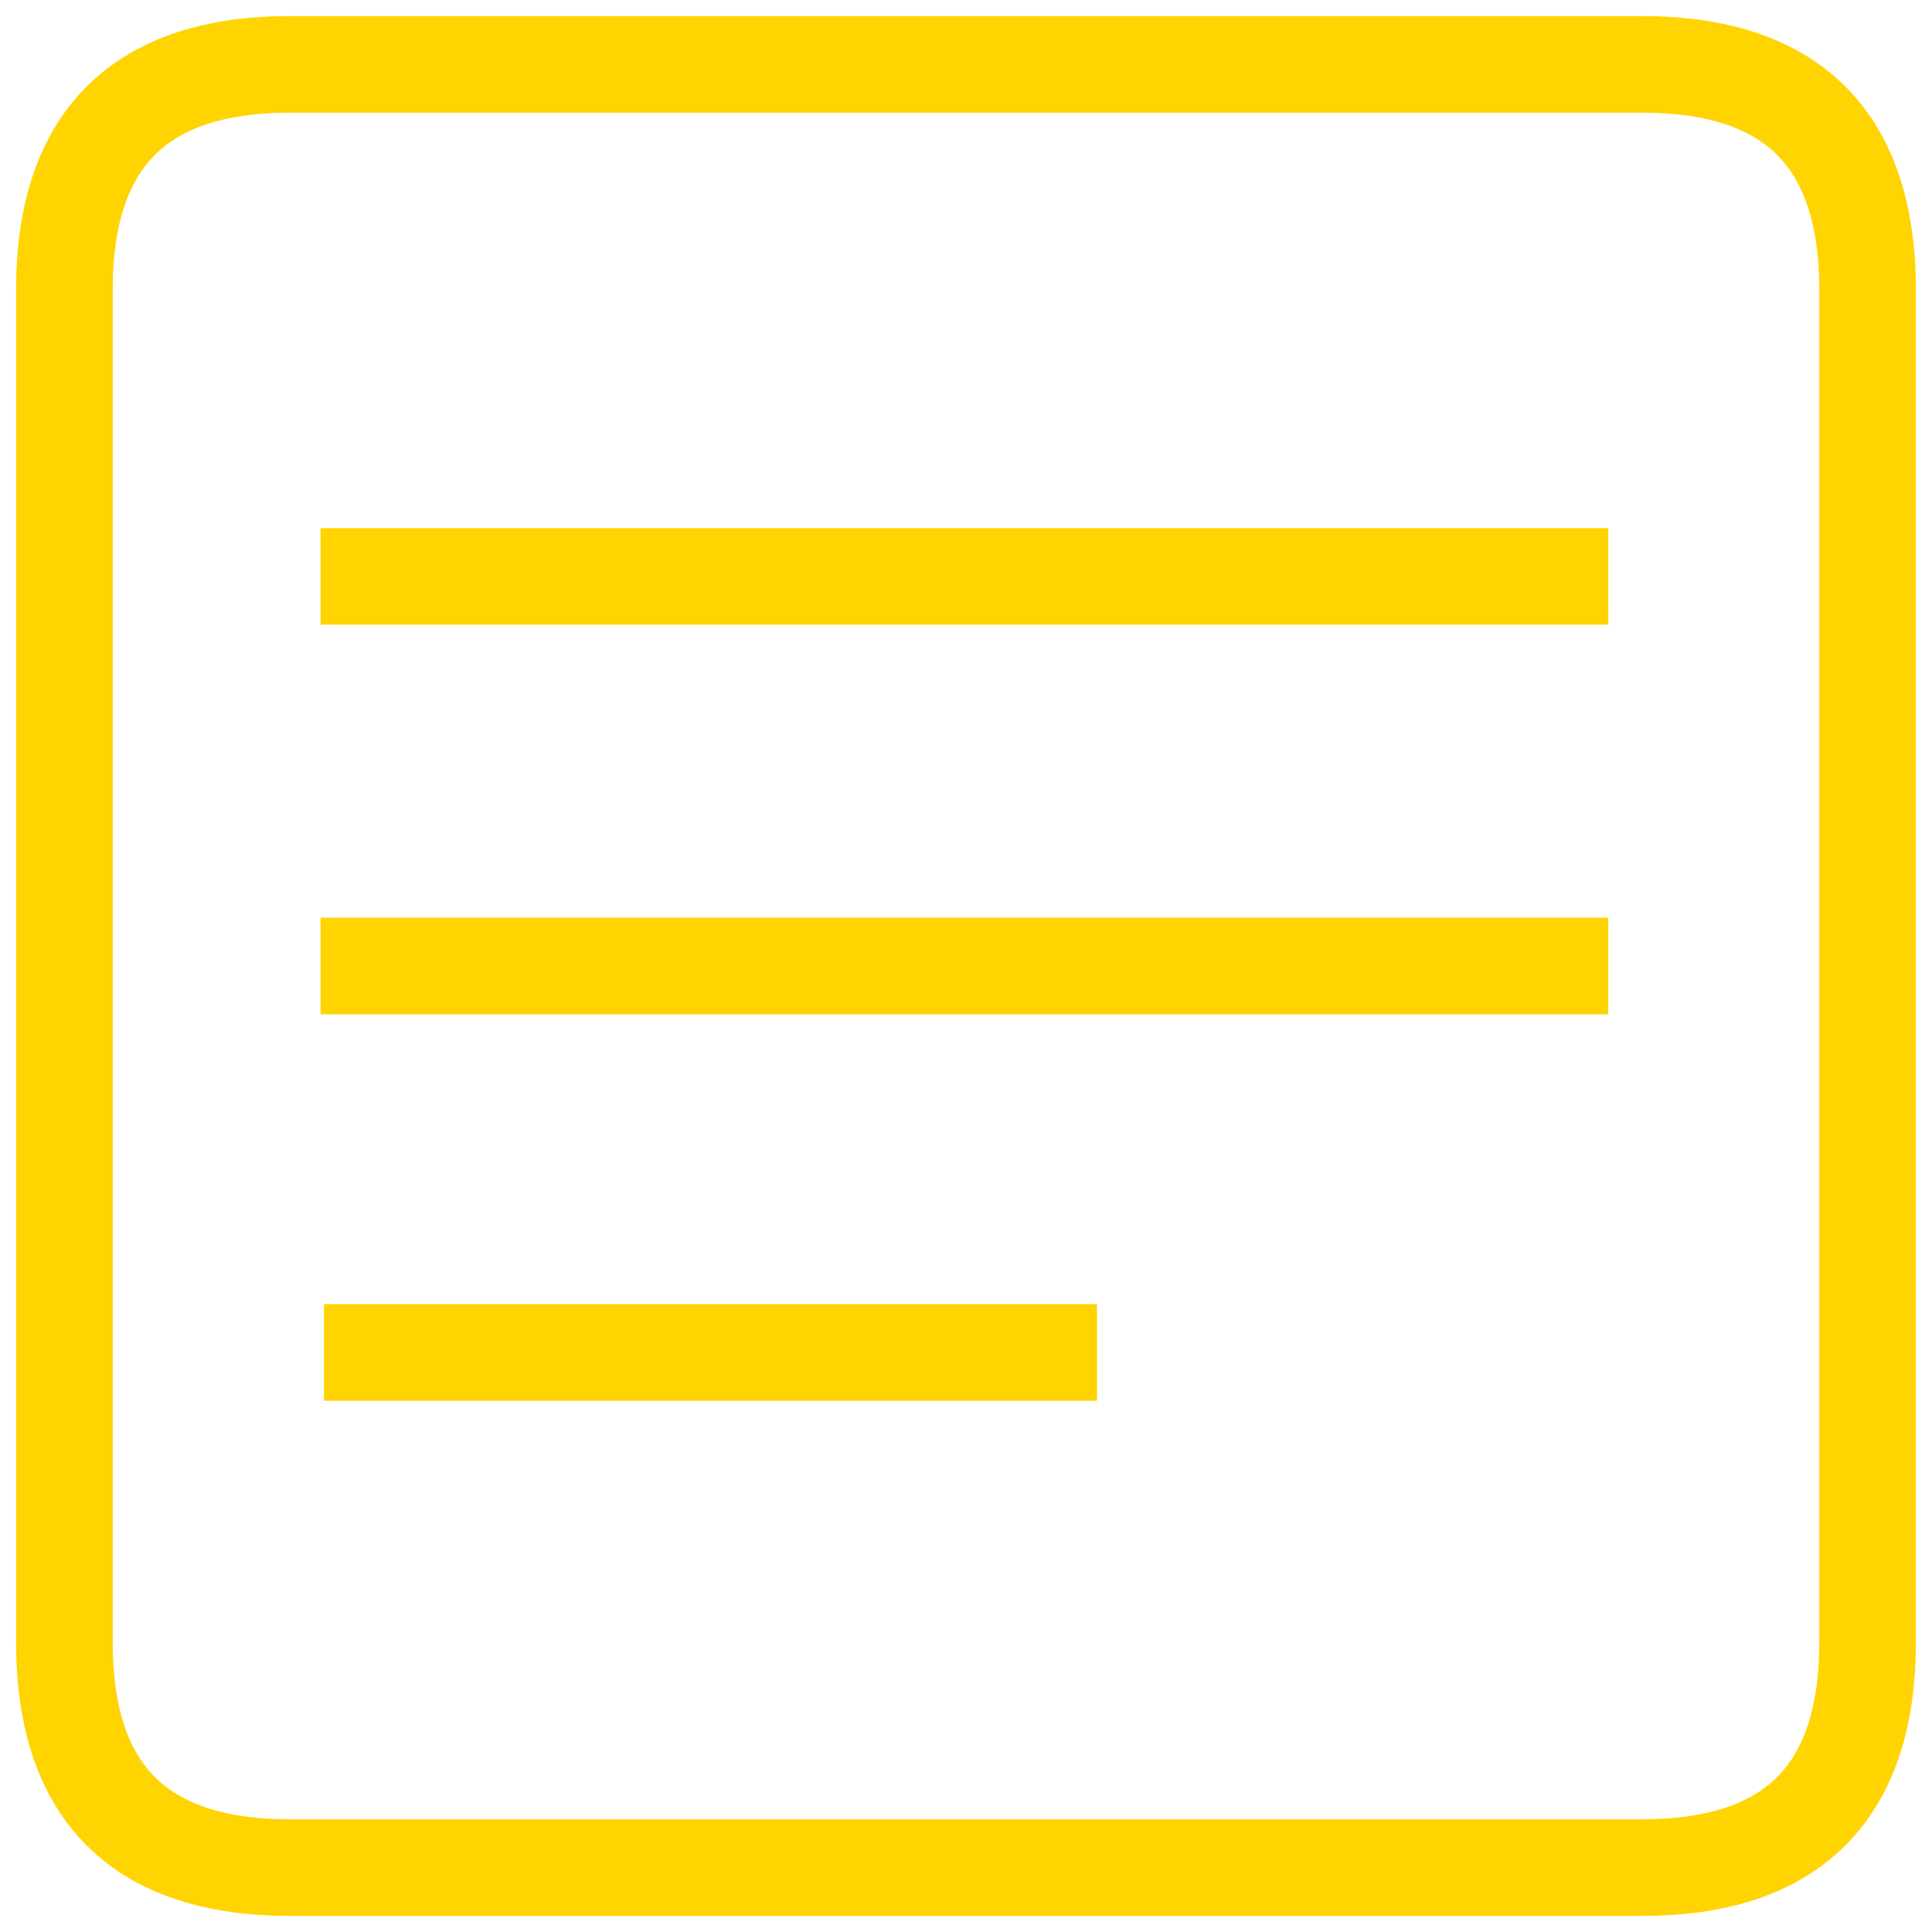 
<svg xmlns="http://www.w3.org/2000/svg" version="1.1" xmlns:xlink="http://www.w3.org/1999/xlink" preserveAspectRatio="none" x="0px" y="0px" width="30px" height="30px" viewBox="0 0 30 30">
<defs>
<path id="___9_0_Layer0_0_1_STROKES" stroke="#FFD400" stroke-width="1.5" stroke-linejoin="round" stroke-linecap="round" fill="none" d="
M 164.05 409.4
L 185.05 409.4
Q 188.55 409.4 188.55 412.9
L 188.55 433.9
Q 188.55 437.4 185.05 437.4
L 164.05 437.4
Q 160.55 437.4 160.55 433.9
L 160.55 412.9
Q 160.55 409.4 164.05 409.4 Z"/>

<path id="___9_0_Layer0_1_1_STROKES" stroke="#FFD400" stroke-width="1.5" stroke-linejoin="round" stroke-linecap="butt" fill="none" d="
M -9.995 -6.05
L 10.005 -6.05"/>

<path id="___9_0_Layer0_2_1_STROKES" stroke="#FFD400" stroke-width="1.5" stroke-linejoin="round" stroke-linecap="butt" fill="none" d="
M -9.995 0
L 10.005 0"/>

<path id="___9_0_Layer0_3_1_STROKES" stroke="#FFD400" stroke-width="1.5" stroke-linejoin="round" stroke-linecap="butt" fill="none" d="
M -9.952 6
L 2.05 6"/>
</defs>

<g transform="matrix( 1, 0, 0, 1, 15,15) ">
<g transform="matrix( 1, 0, 0, 1, -174.55,-423.4) ">
<use xlink:href="#___9_0_Layer0_0_1_STROKES"/>
</g>

<g transform="matrix( 1.058, 0, 0, 1, -185.55,-424.1) ">
<use xlink:href="#___9_0_Layer0_1_1_STROKES" transform="matrix( 0.945, 0, 0, 1, 175.35,424.1) "/>
</g>

<g transform="matrix( 1.058, 0, 0, 1, -185.55,-418.05) ">
<use xlink:href="#___9_0_Layer0_2_1_STROKES" transform="matrix( 0.945, 0, 0, 1, 175.35,418.05) "/>
</g>

<g transform="matrix( 0.635, 0, 0, 1, -115.3,-412.05) ">
<use xlink:href="#___9_0_Layer0_3_1_STROKES" transform="matrix( 1.575, 0, 0, 1, 181.55,412.05) "/>
</g>
</g>
</svg>

